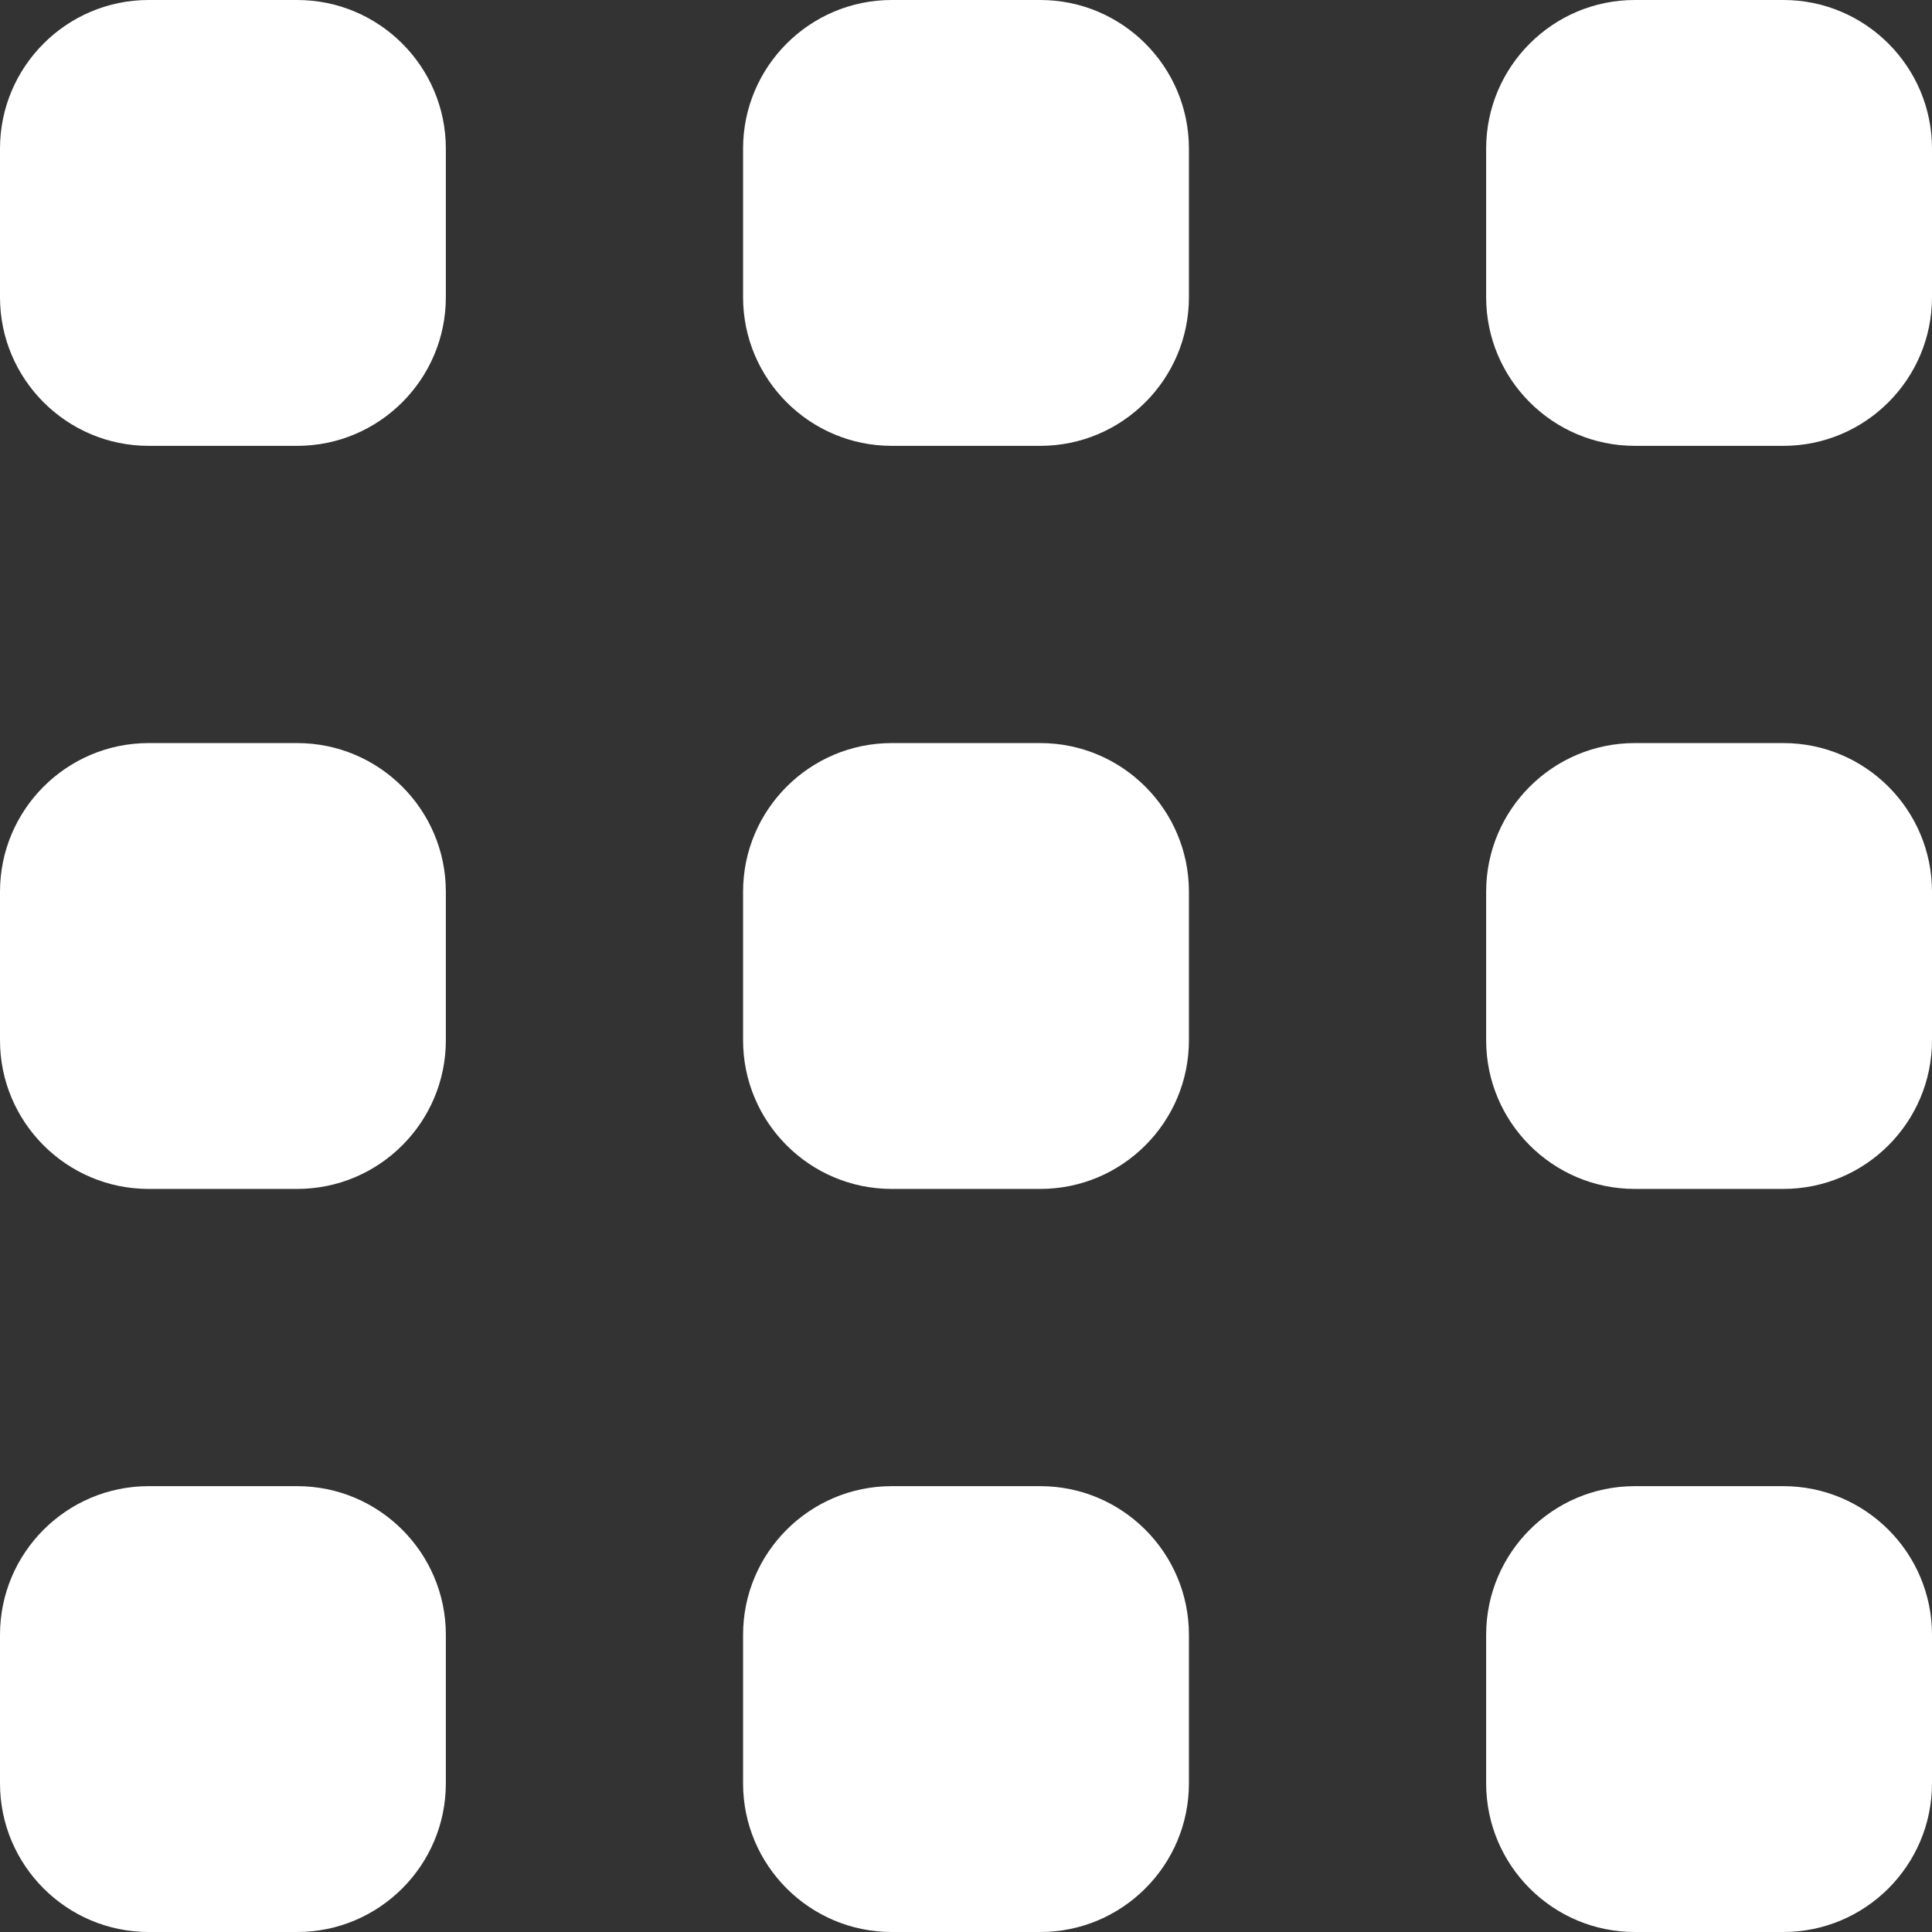 <svg width="650" height="650" viewBox="0 0 650 650" fill="none" xmlns="http://www.w3.org/2000/svg">
<rect x="0" y="0" width="650" height="650" fill="#333333" stroke="none"/>
<path d="M275 100C275 113.75 286.25 125 300 125H350C363.75 125 375 113.75 375 100V50C375 36.25 363.75 25 350 25H300C286.25 25 275 36.25 275 50V100Z" fill="white"/>
<path d="M350 150H300C272.425 150 250 127.575 250 100V50C250 22.425 272.425 0 300 0H350C377.575 0 400 22.425 400 50V100C400 127.575 377.575 150 350 150ZM350 100V125V100ZM300 50V100H349.925L350 50H300Z" fill="white"/>
<path d="M275 350C275 363.75 286.25 375 300 375H350C363.75 375 375 363.75 375 350V300C375 286.25 363.75 275 350 275H300C286.25 275 275 286.25 275 300V350Z" fill="white"/>
<path d="M350 400H300C272.425 400 250 377.575 250 350V300C250 272.425 272.425 250 300 250H350C377.575 250 400 272.425 400 300V350C400 377.575 377.575 400 350 400ZM350 350V375V350ZM300 300V350H349.925L350 300H300Z" fill="white"/>
<path d="M275 600C275 613.75 286.25 625 300 625H350C363.75 625 375 613.75 375 600V550C375 536.25 363.75 525 350 525H300C286.25 525 275 536.25 275 550V600Z" fill="white"/>
<path d="M350 650H300C272.425 650 250 627.575 250 600V550C250 522.425 272.425 500 300 500H350C377.575 500 400 522.425 400 550V600C400 627.575 377.575 650 350 650ZM350 600V625V600ZM300 550V600H349.925L350 550H300Z" fill="white"/>
<path d="M525 100C525 113.75 536.25 125 550 125H600C613.75 125 625 113.75 625 100V50C625 36.25 613.75 25 600 25H550C536.25 25 525 36.25 525 50V100Z" fill="white"/>
<path d="M600 150H550C522.425 150 500 127.575 500 100V50C500 22.425 522.425 0 550 0H600C627.575 0 650 22.425 650 50V100C650 127.575 627.575 150 600 150ZM600 100V125V100ZM550 50V100H599.925L600 50H550Z" fill="white"/>
<path d="M525 350C525 363.75 536.25 375 550 375H600C613.75 375 625 363.75 625 350V300C625 286.25 613.75 275 600 275H550C536.25 275 525 286.25 525 300V350Z" fill="white"/>
<path d="M600 400H550C522.425 400 500 377.575 500 350V300C500 272.425 522.425 250 550 250H600C627.575 250 650 272.425 650 300V350C650 377.575 627.575 400 600 400ZM600 350V375V350ZM550 300V350H599.925L600 300H550Z" fill="white"/>
<path d="M525 600C525 613.75 536.25 625 550 625H600C613.75 625 625 613.75 625 600V550C625 536.25 613.75 525 600 525H550C536.25 525 525 536.25 525 550V600Z" fill="white"/>
<path d="M600 650H550C522.425 650 500 627.575 500 600V550C500 522.425 522.425 500 550 500H600C627.575 500 650 522.425 650 550V600C650 627.575 627.575 650 600 650ZM600 600V625V600ZM550 550V600H599.925L600 550H550Z" fill="white"/>
<path d="M25 100C25 113.75 36.25 125 50 125H100C113.75 125 125 113.75 125 100V50C125 36.25 113.75 25 100 25H50C36.25 25 25 36.25 25 50V100Z" fill="white"/>
<path d="M100 150H50C22.425 150 0 127.575 0 100V50C0 22.425 22.425 0 50 0H100C127.575 0 150 22.425 150 50V100C150 127.575 127.575 150 100 150ZM100 100V125V100ZM50 50V100H99.925L100 50H50Z" fill="white"/>
<path d="M25 350C25 363.75 36.25 375 50 375H100C113.75 375 125 363.75 125 350V300C125 286.25 113.75 275 100 275H50C36.25 275 25 286.25 25 300V350Z" fill="white"/>
<path d="M100 400H50C22.425 400 0 377.575 0 350V300C0 272.425 22.425 250 50 250H100C127.575 250 150 272.425 150 300V350C150 377.575 127.575 400 100 400ZM100 350V375V350ZM50 300V350H99.925L100 300H50Z" fill="white"/>
<path d="M25 600C25 613.75 36.25 625 50 625H100C113.75 625 125 613.75 125 600V550C125 536.25 113.75 525 100 525H50C36.25 525 25 536.25 25 550V600Z" fill="white"/>
<path d="M100 650H50C22.425 650 0 627.575 0 600V550C0 522.425 22.425 500 50 500H100C127.575 500 150 522.425 150 550V600C150 627.575 127.575 650 100 650ZM100 600V625V600ZM50 550V600H99.925L100 550H50Z" fill="white"/>
</svg>
